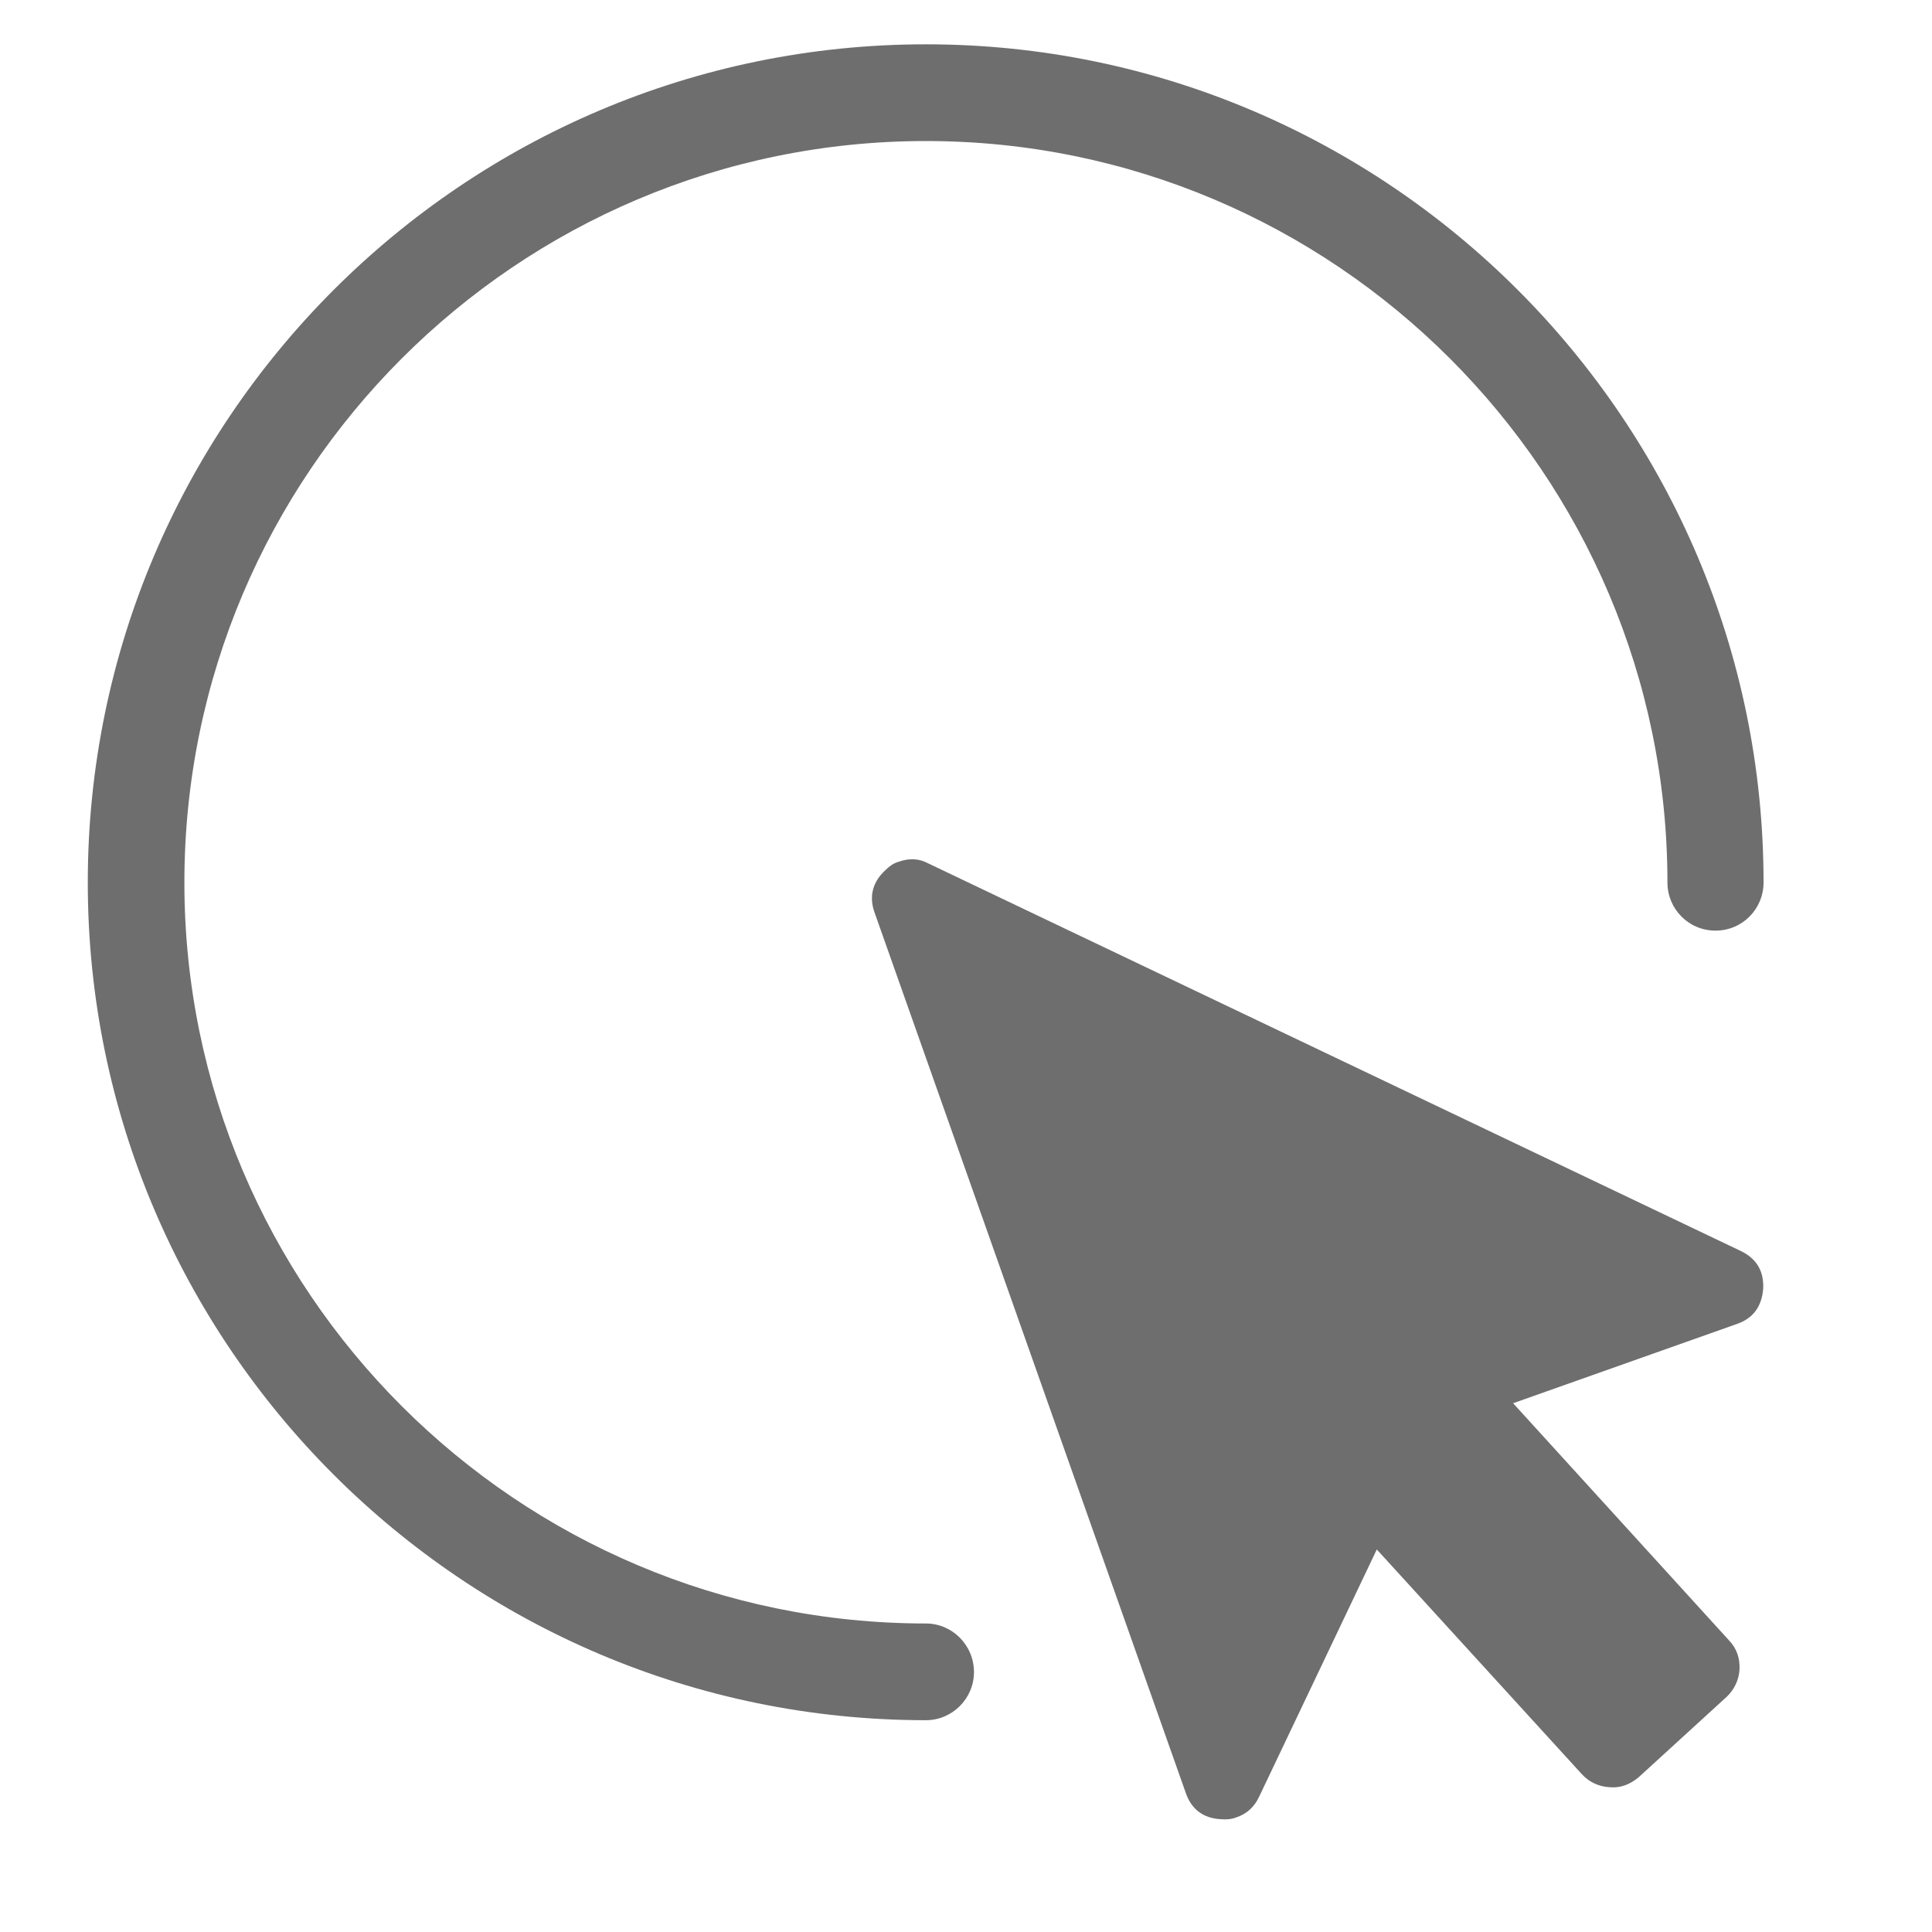 <svg xmlns="http://www.w3.org/2000/svg" xmlns:xlink="http://www.w3.org/1999/xlink" width="16" height="16" viewBox="0 0 16 16" version="1.1">
    <g id="surface1">
        <path style=" stroke:none;fill-rule:nonzero;fill:#6E6E6E;fill-opacity:1;" d="M 14.414 10.359 C 14.547 10.422 14.609 10.527 14.602 10.672 C 14.59 10.82 14.52 10.918 14.383 10.965 L 12.531 11.621 L 14.32 13.586 C 14.383 13.652 14.41 13.734 14.406 13.824 C 14.402 13.91 14.363 13.992 14.301 14.051 L 13.57 14.719 C 13.5 14.777 13.422 14.809 13.332 14.801 C 13.246 14.797 13.164 14.762 13.102 14.695 L 11.402 12.832 L 10.426 14.883 C 10.387 14.965 10.324 15.023 10.238 15.051 C 10.199 15.066 10.156 15.07 10.113 15.066 C 9.965 15.059 9.867 14.984 9.82 14.848 L 7.242 7.555 C 7.195 7.422 7.227 7.301 7.336 7.203 C 7.367 7.172 7.402 7.148 7.441 7.137 C 7.531 7.105 7.613 7.109 7.691 7.152 Z M 7.668 14.246 C 3.84 14.246 0.727 11.133 0.727 7.309 C 0.727 3.48 3.84 0.367 7.668 0.367 C 11.492 0.367 14.605 3.48 14.605 7.309 C 14.605 7.527 14.43 7.707 14.207 7.707 C 13.984 7.707 13.809 7.527 13.809 7.309 C 13.809 3.922 11.051 1.168 7.668 1.168 C 4.281 1.168 1.527 3.922 1.527 7.309 C 1.527 10.691 4.281 13.445 7.668 13.445 C 7.887 13.445 8.066 13.625 8.066 13.848 C 8.066 14.066 7.887 14.246 7.668 14.246 Z M 7.668 14.246 "/>
    </g>
</svg>
